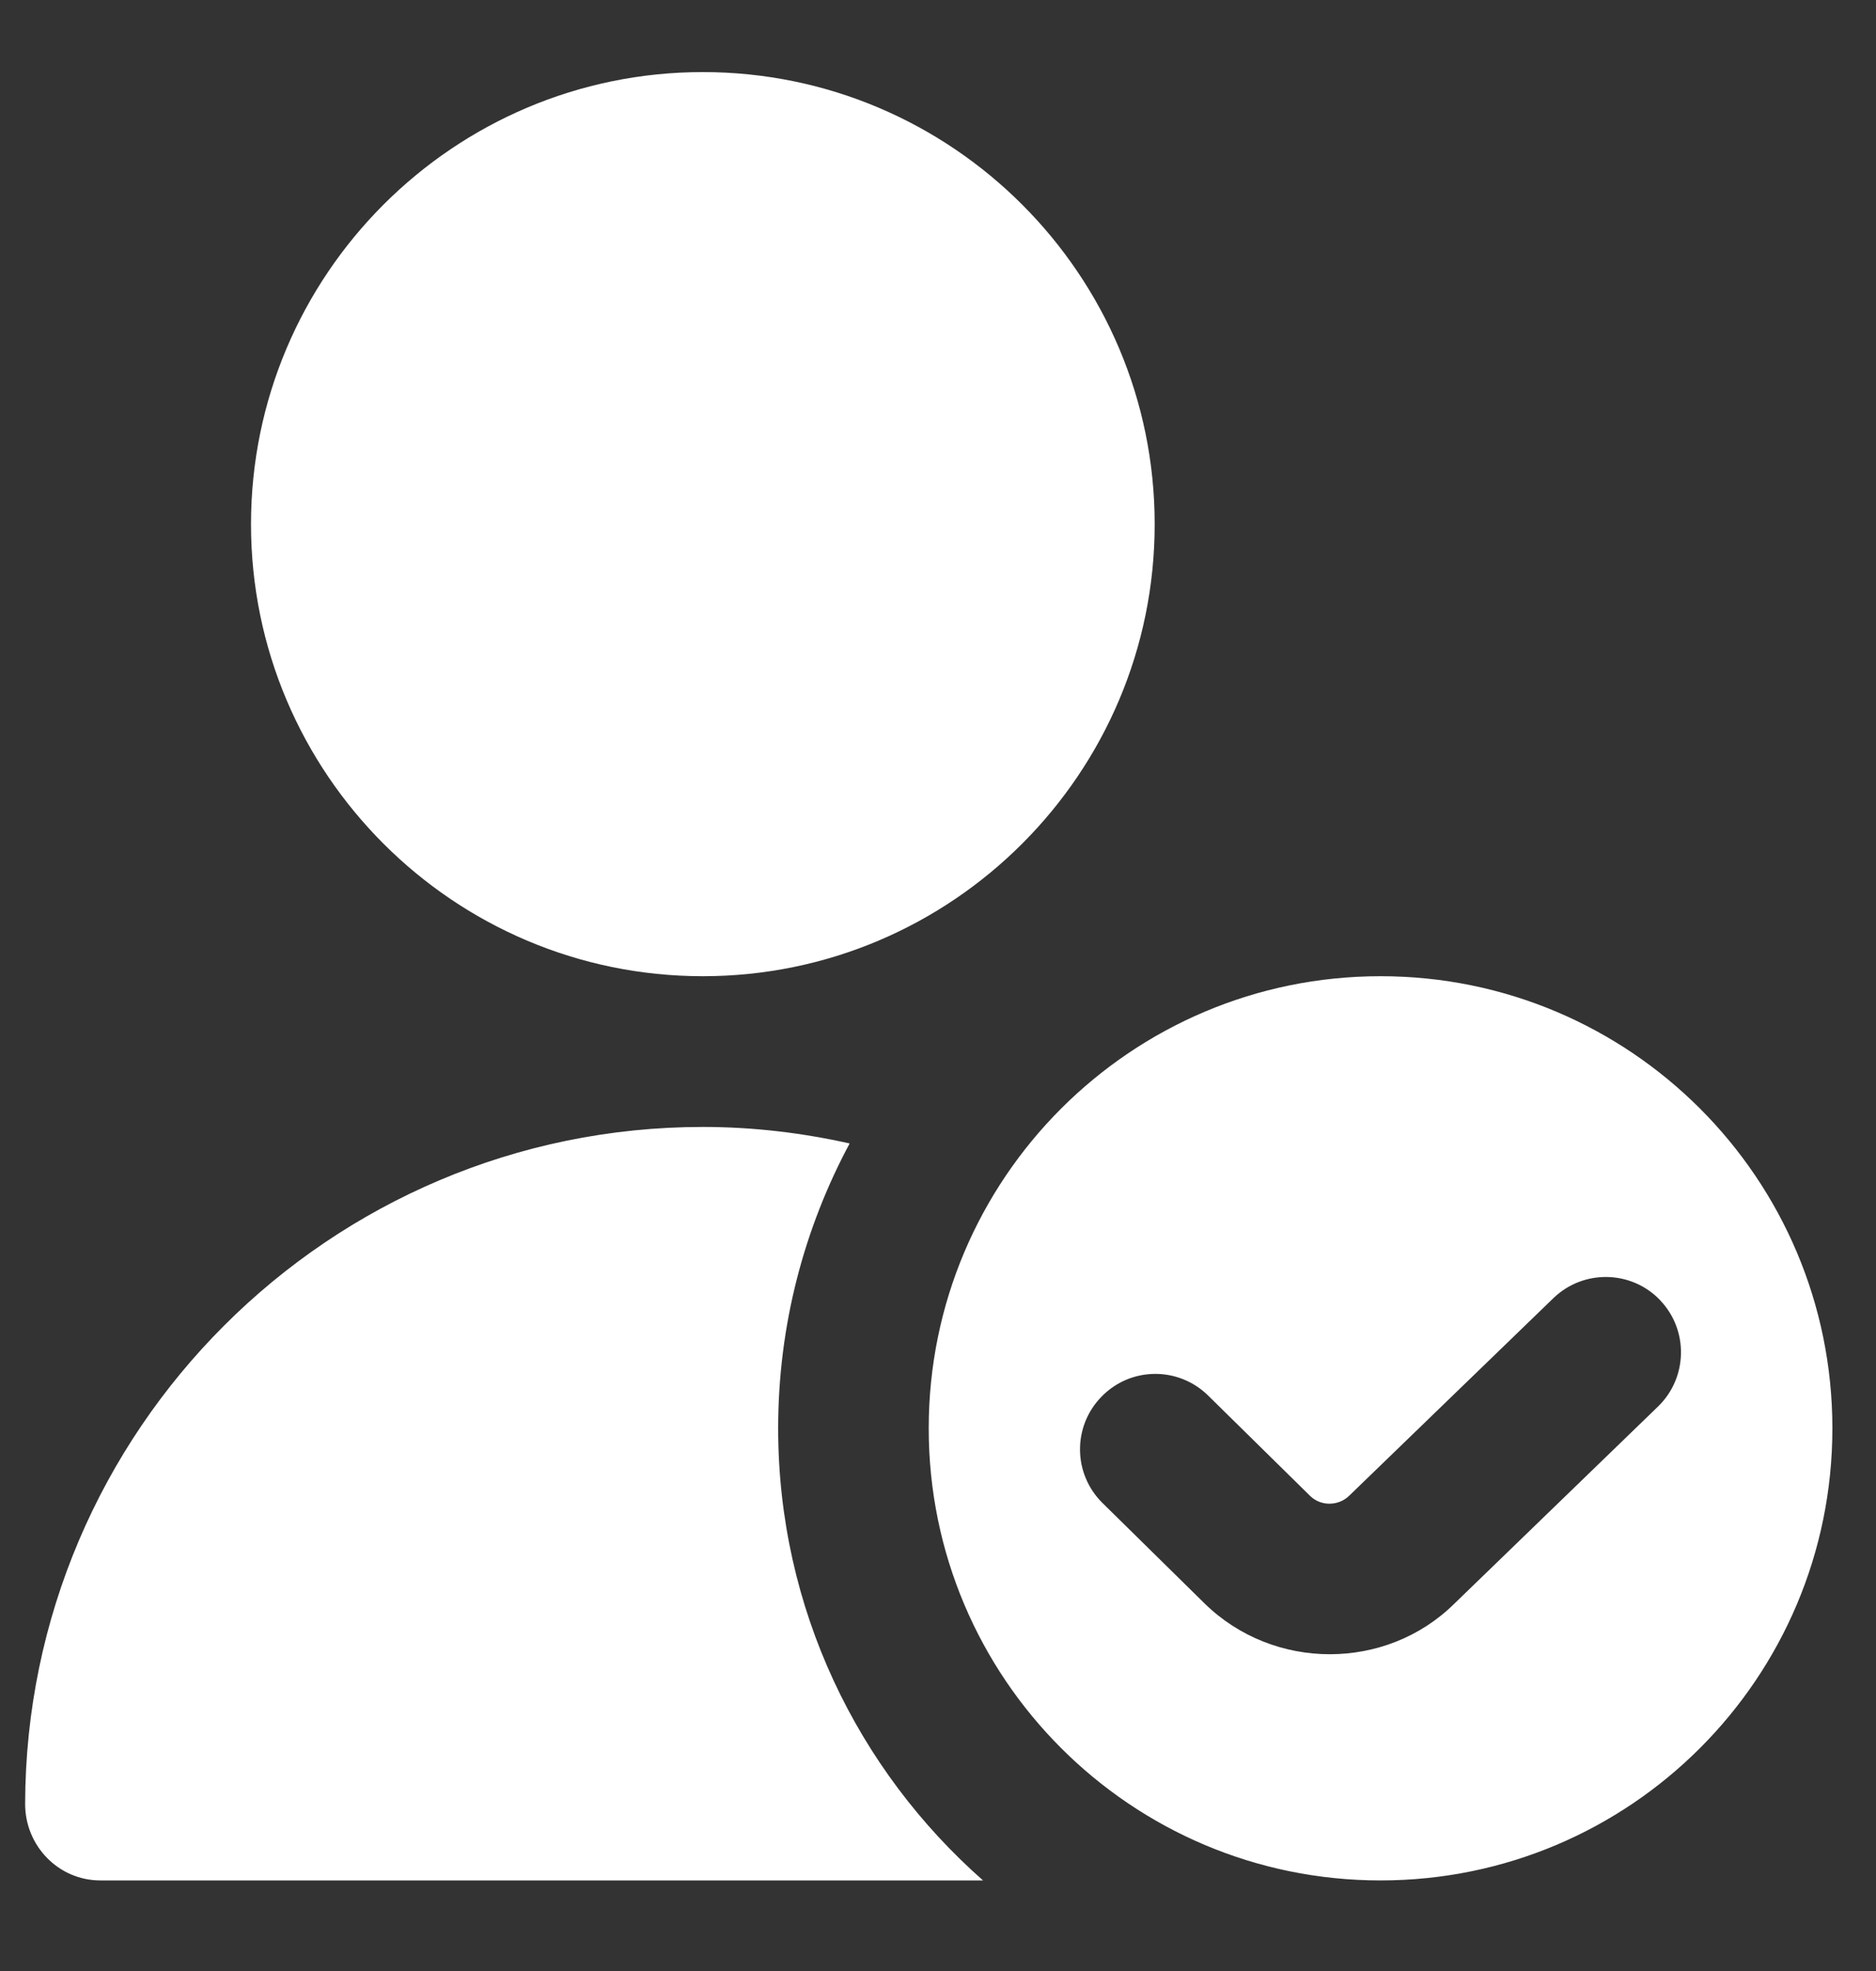 <svg width="20" height="21" viewBox="0 0 20 21" fill="none" xmlns="http://www.w3.org/2000/svg">
<rect x="0" y="0" width="20" height="21" fill="#333333" stroke="none"/>
<g clip-path="url(#clip0_1_3161)">
<path d="M2.676 5.585C2.676 2.928 4.837 0.768 7.493 0.768C10.149 0.768 12.31 2.928 12.31 5.585C12.31 8.241 10.149 10.401 7.493 10.401C4.836 10.401 2.676 8.241 2.676 5.585ZM19.535 15.218C19.535 17.879 17.379 20.035 14.718 20.035C12.058 20.035 9.901 17.879 9.901 15.218C9.901 12.558 12.058 10.401 14.718 10.401C17.379 10.401 19.535 12.558 19.535 15.218ZM17.698 13.852C17.391 13.532 16.882 13.523 16.563 13.829L14.385 15.935C14.27 16.048 14.081 16.051 13.966 15.937L12.879 14.868C12.561 14.557 12.054 14.562 11.744 14.88C11.433 15.197 11.438 15.704 11.755 16.015L12.842 17.084C13.211 17.445 13.695 17.625 14.177 17.625C14.66 17.625 15.141 17.445 15.504 17.087L17.674 14.988C17.994 14.68 18.004 14.172 17.698 13.853L17.698 13.852ZM8.296 15.218C8.296 14.12 8.573 13.087 9.058 12.183C8.553 12.07 8.031 12.007 7.493 12.007C3.514 12.007 0.276 15.241 0.268 19.219C0.267 19.666 0.623 20.035 1.07 20.035H10.48C9.144 18.858 8.296 17.14 8.296 15.218Z" fill="white"/>
</g>
<defs>
<clipPath id="clip0_1_3161">
<rect width="19.268" height="19.268" fill="white" transform="translate(0.268 0.768)"/>
</clipPath>
</defs>
</svg>
